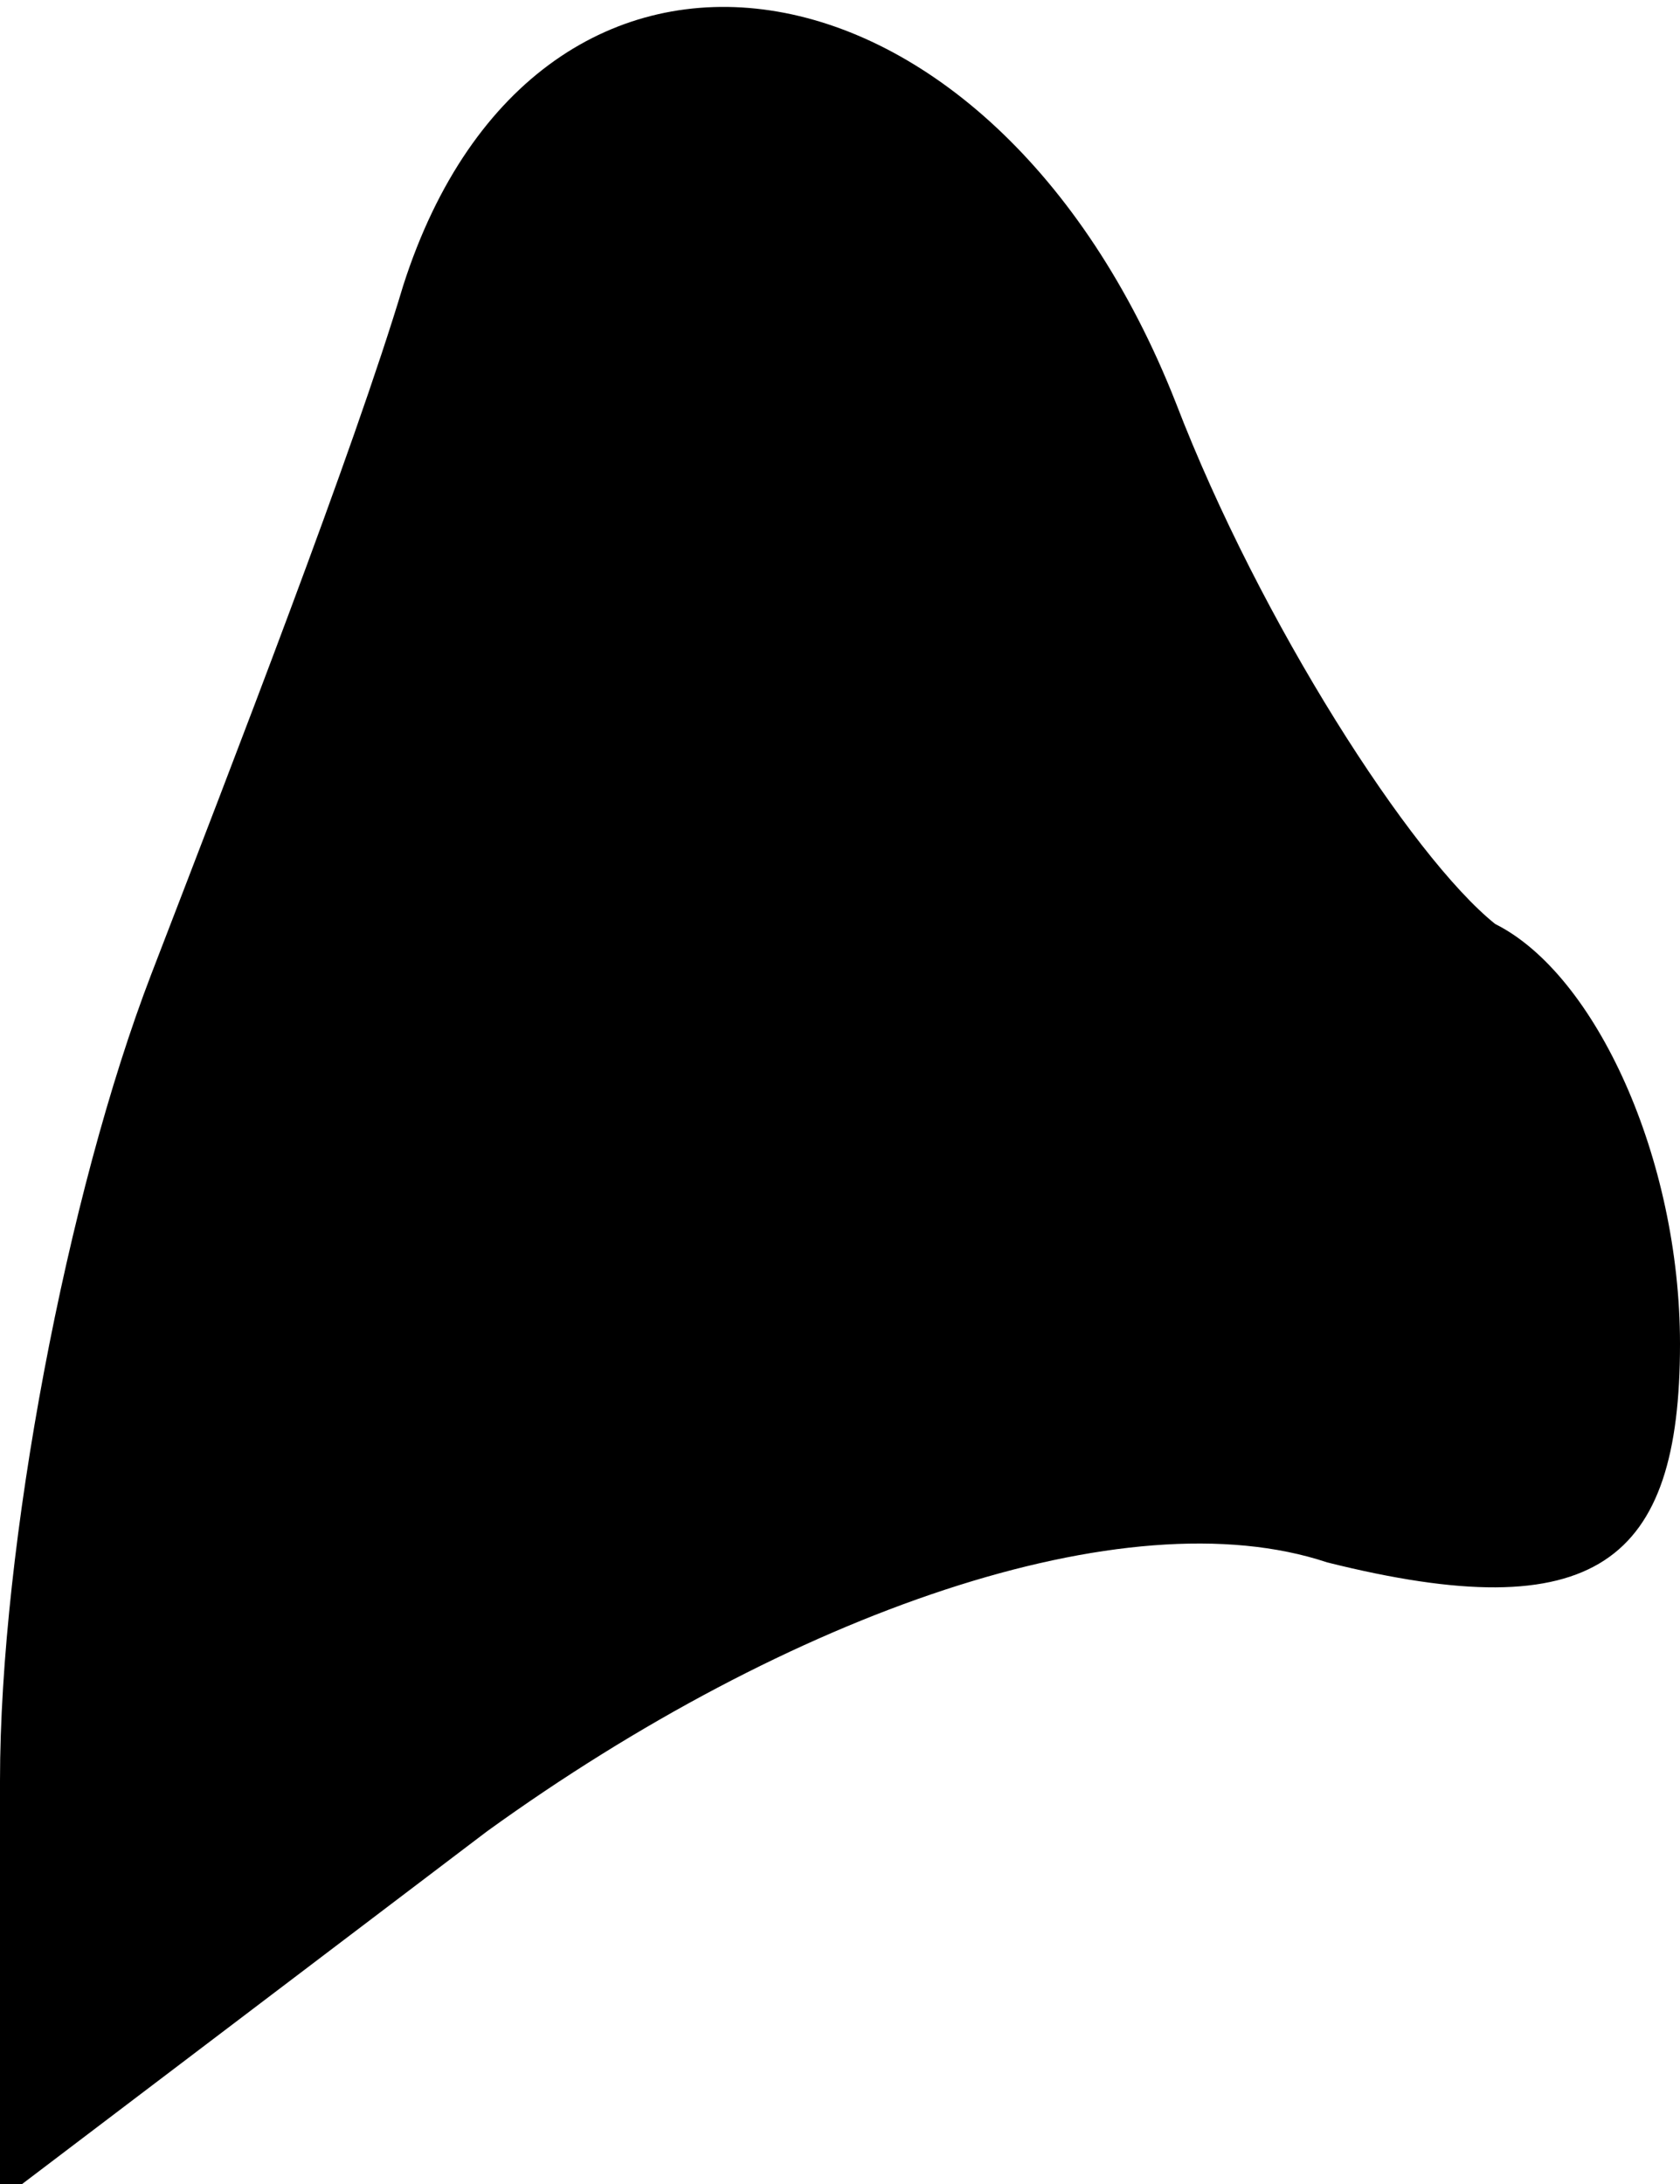 <?xml version="1.0" standalone="no"?>
<!DOCTYPE svg PUBLIC "-//W3C//DTD SVG 20010904//EN"
 "http://www.w3.org/TR/2001/REC-SVG-20010904/DTD/svg10.dtd">
<svg version="1.0" xmlns="http://www.w3.org/2000/svg"
 width="10pt" height="13pt" viewBox="0 0 10 13"
 preserveAspectRatio="xMidYMid meet">
<g transform="translate(0,13) scale(0.1,-0.1)"
fill="#000000" stroke="none">
<path fill="#000000" stroke="none" d="M24 113 c-3 -10 -10 -28 -15 -41 -5
-13 -9 -34 -9 -48 l0 -25 29 22 c18 13 38 20 50 16 16 -4 21 0 21 13 0 11 -5
22 -11 25 -5 4 -14 18 -19 31 -11 28 -38 32 -46 7z"/>
</g>
</svg>
